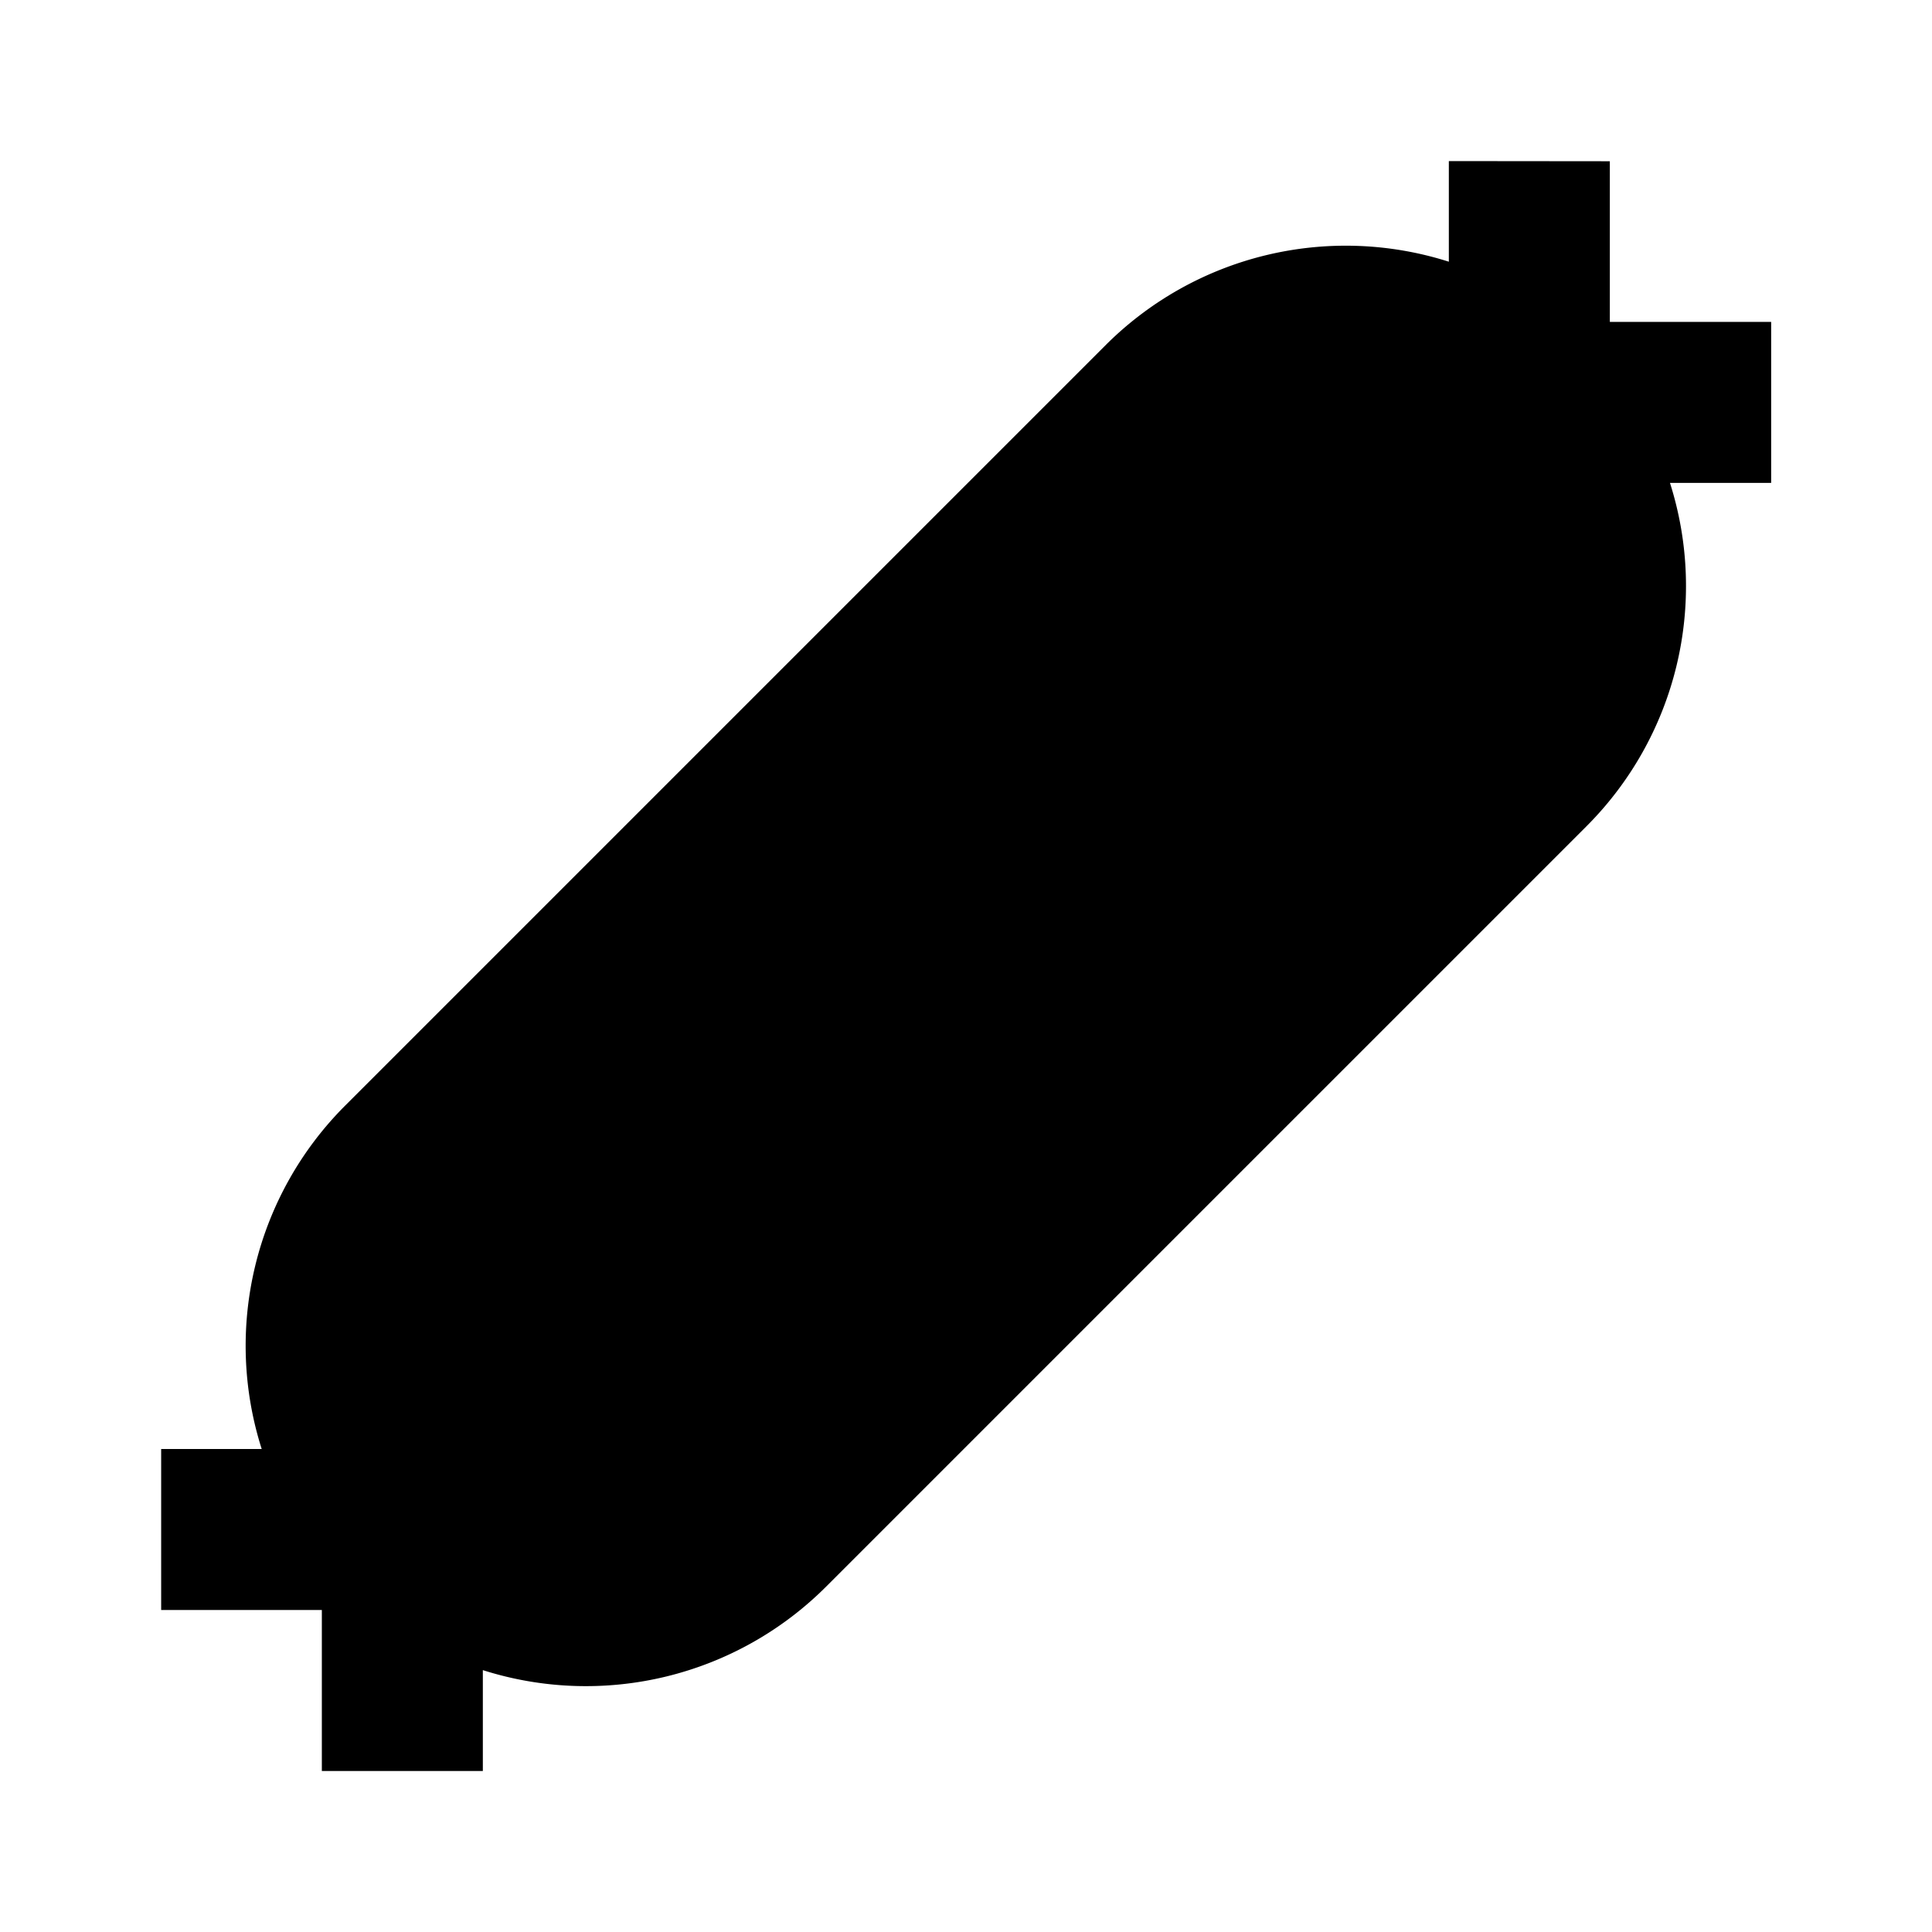 <svg xmlns="http://www.w3.org/2000/svg" width="3em" height="3em" viewBox="0 0 24 24"><path fill="currentColor" d="M19.998 2.003v1.996h2.004v2h-1.257a4.22 4.22 0 0 1-1.04 4.268l-9.44 9.44a4.22 4.22 0 0 1-4.267 1.04V22h-2v-2H2.002v-2h1.249a4.22 4.22 0 0 1 1.04-4.269l9.44-9.44a4.22 4.22 0 0 1 4.267-1.04v-1.25z"/></svg>